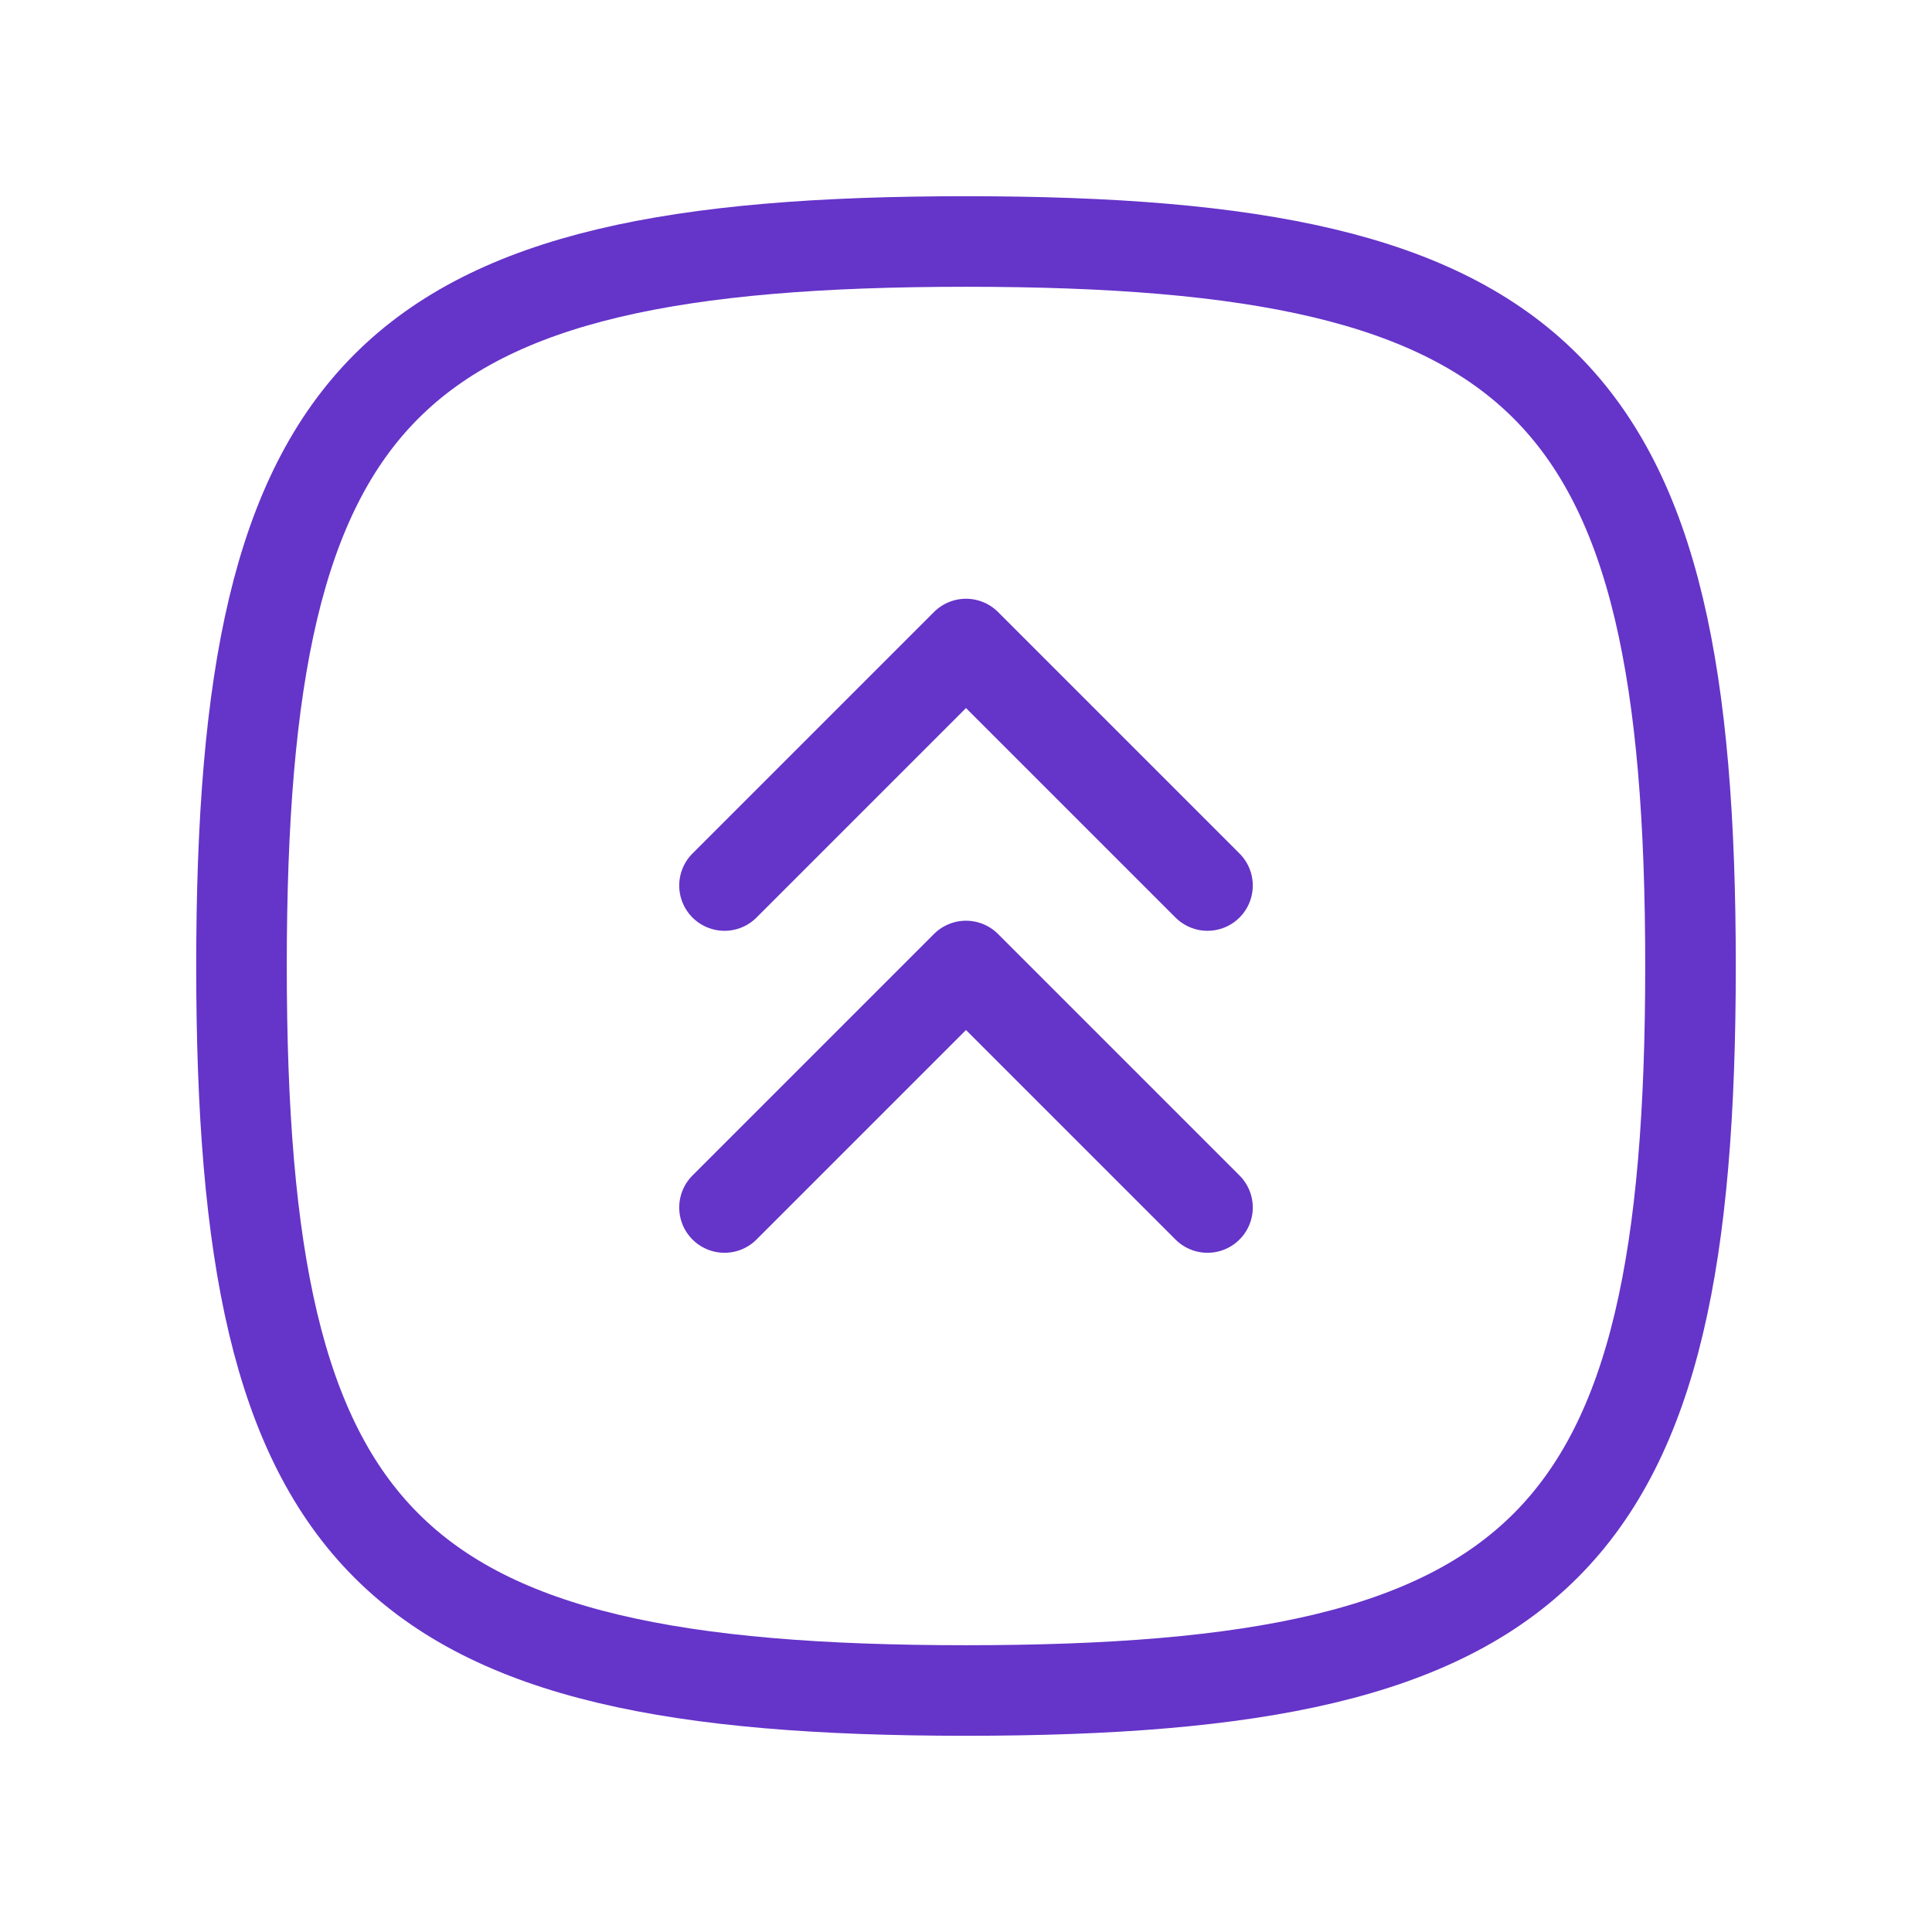 <svg width="32" height="32" viewBox="0 0 32 32" fill="none" xmlns="http://www.w3.org/2000/svg">
<g clip-path="url(#clip0_1_359)">
<path d="M12 20L16 16L20 20" stroke="#6534C9" stroke-width="1.5" stroke-linecap="round" stroke-linejoin="round"/>
<path d="M12 14.667L16 10.667L20 14.667" stroke="#6534C9" stroke-width="1.5" stroke-linecap="round" stroke-linejoin="round"/>
<path d="M16 4C25.6 4 28 6.4 28 16C28 25.6 25.6 28 16 28C6.4 28 4 25.6 4 16C4 6.4 6.4 4 16 4Z" stroke="#6534C9" stroke-width="1.5" stroke-linecap="round" stroke-linejoin="round"/>
</g>
<defs>
<clipPath id="clip0_1_359">
<rect width="32" height="32" fill="white"/>
</clipPath>
</defs>
</svg>
